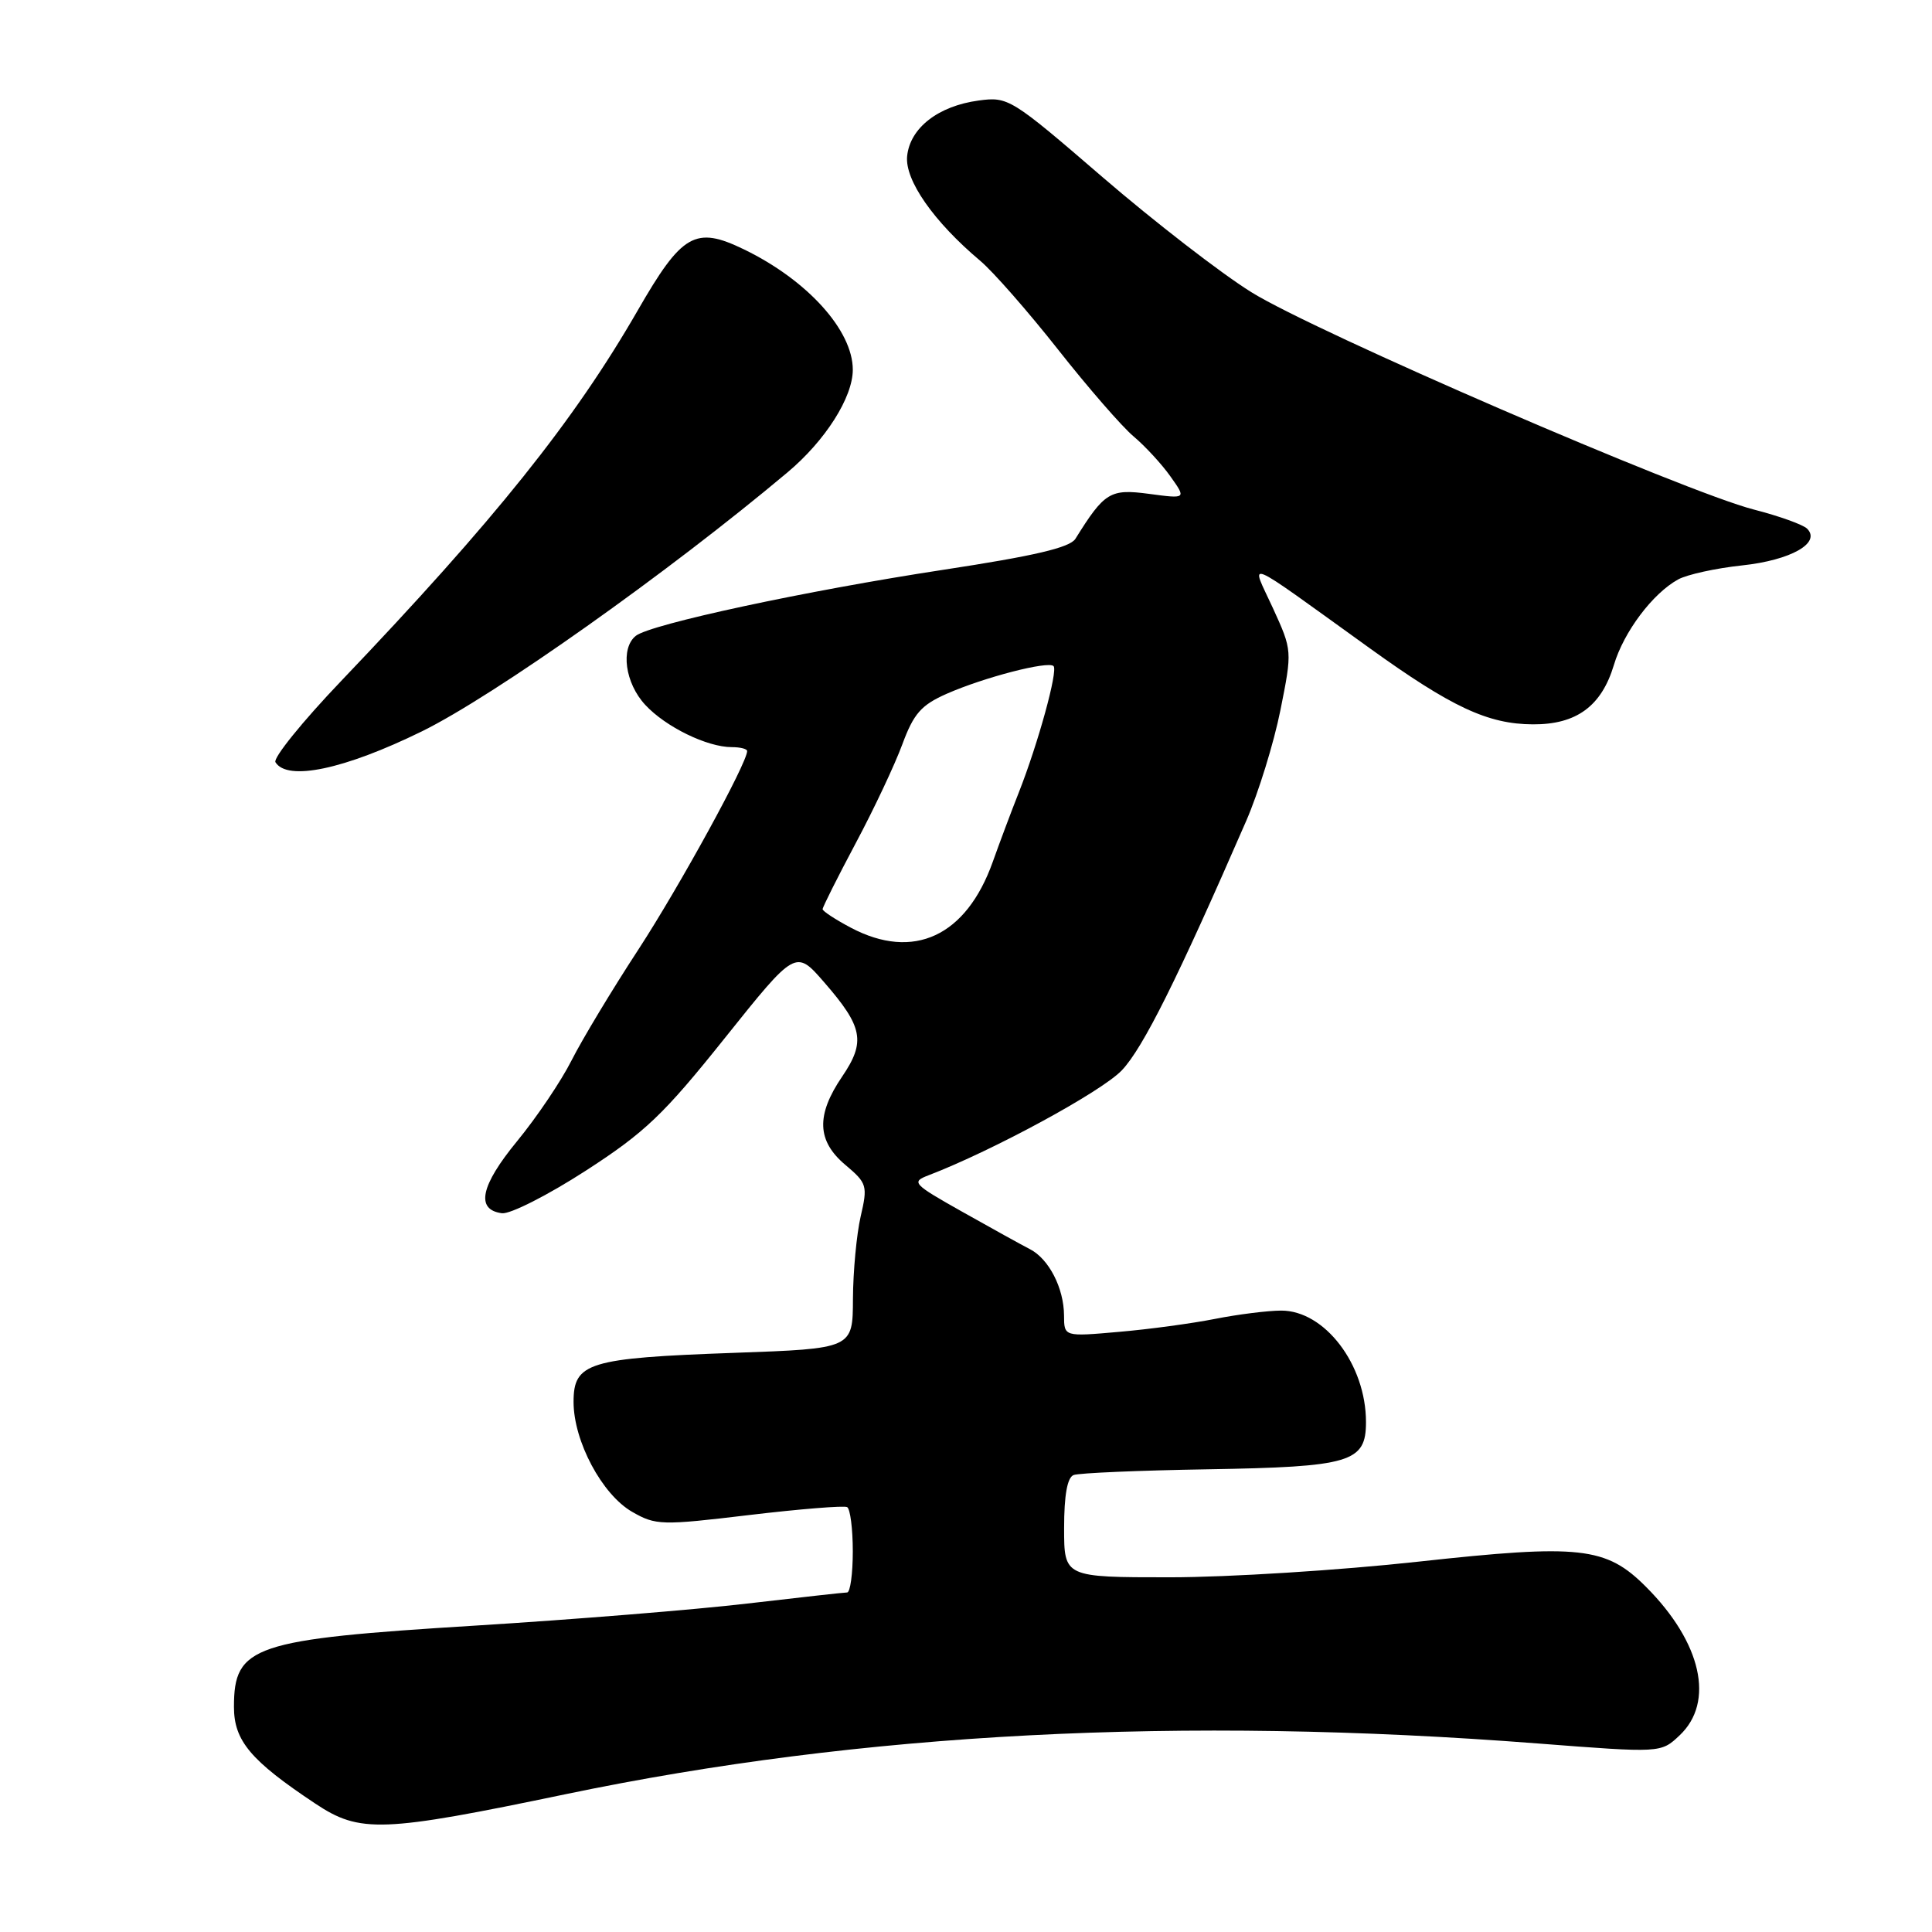 <?xml version="1.0" encoding="UTF-8" standalone="no"?>
<!DOCTYPE svg PUBLIC "-//W3C//DTD SVG 1.1//EN" "http://www.w3.org/Graphics/SVG/1.1/DTD/svg11.dtd" >
<svg xmlns="http://www.w3.org/2000/svg" xmlns:xlink="http://www.w3.org/1999/xlink" version="1.1" viewBox="0 0 256 256">
 <g >
 <path fill="currentColor"
d=" M 75.00 237.73 C 114.13 229.57 156.53 227.36 203.79 231.02 C 220.08 232.28 220.08 232.28 222.54 229.96 C 227.25 225.54 225.47 217.63 218.10 210.26 C 212.80 204.95 209.38 204.58 187.92 206.93 C 177.55 208.07 162.75 209.00 155.03 209.00 C 141.00 209.00 141.00 209.00 141.00 202.47 C 141.00 198.13 141.42 195.77 142.26 195.45 C 142.96 195.18 150.95 194.84 160.01 194.69 C 178.99 194.37 181.00 193.77 181.00 188.43 C 181.00 180.82 175.53 173.64 169.75 173.66 C 167.96 173.67 164.03 174.16 161.00 174.76 C 157.97 175.36 152.24 176.14 148.25 176.48 C 141.00 177.12 141.00 177.12 140.99 174.31 C 140.97 170.67 138.98 166.81 136.47 165.52 C 135.38 164.96 131.36 162.74 127.53 160.58 C 120.94 156.87 120.71 156.62 123.04 155.73 C 131.55 152.47 145.98 144.64 148.65 141.82 C 151.46 138.86 156.01 129.73 165.14 108.75 C 166.75 105.04 168.79 98.45 169.66 94.11 C 171.24 86.21 171.24 86.21 168.66 80.56 C 165.69 74.09 164.28 73.51 181.41 85.83 C 192.35 93.71 197.15 95.95 203.12 95.98 C 208.89 96.01 212.21 93.57 213.85 88.11 C 215.16 83.72 218.99 78.63 222.36 76.78 C 223.54 76.13 227.36 75.29 230.84 74.92 C 237.30 74.23 241.34 71.94 239.45 70.05 C 238.92 69.52 235.75 68.38 232.40 67.52 C 223.31 65.19 174.17 43.94 165.80 38.71 C 161.78 36.21 152.92 29.35 146.09 23.47 C 133.99 13.04 133.59 12.79 129.68 13.32 C 124.32 14.04 120.58 16.95 120.20 20.69 C 119.88 23.87 123.72 29.37 129.90 34.57 C 131.58 35.98 136.22 41.27 140.20 46.32 C 144.18 51.37 148.68 56.55 150.21 57.83 C 151.73 59.11 153.93 61.49 155.09 63.13 C 157.20 66.10 157.20 66.10 152.26 65.44 C 147.09 64.75 146.36 65.20 142.50 71.39 C 141.77 72.56 137.07 73.66 125.00 75.50 C 106.89 78.26 86.21 82.70 84.25 84.25 C 82.19 85.89 82.82 90.52 85.50 93.40 C 88.20 96.32 93.70 99.00 96.97 99.00 C 98.09 99.00 99.00 99.23 99.00 99.52 C 99.00 101.11 90.08 117.38 84.62 125.77 C 81.12 131.12 77.13 137.75 75.74 140.50 C 74.35 143.26 71.10 148.07 68.52 151.21 C 63.67 157.11 62.99 160.30 66.51 160.76 C 67.60 160.90 72.59 158.37 77.59 155.14 C 85.47 150.05 87.93 147.70 96.05 137.54 C 105.43 125.81 105.43 125.81 109.21 130.16 C 114.35 136.07 114.73 138.03 111.59 142.65 C 108.11 147.77 108.24 151.18 112.02 154.36 C 114.89 156.78 114.99 157.11 114.04 161.20 C 113.50 163.56 113.04 168.47 113.02 172.10 C 113.00 178.70 113.00 178.70 97.25 179.26 C 77.95 179.95 76.00 180.55 76.00 185.76 C 76.00 190.96 79.77 198.04 83.77 200.33 C 86.89 202.12 87.65 202.14 99.27 200.75 C 106.00 199.95 111.84 199.48 112.25 199.70 C 112.66 199.93 113.00 202.57 113.00 205.56 C 113.00 208.55 112.66 211.00 112.25 211.01 C 111.84 211.01 105.88 211.68 99.00 212.48 C 92.12 213.29 75.93 214.60 63.00 215.40 C 33.52 217.22 31.00 218.07 31.00 226.17 C 31.00 230.66 33.21 233.29 41.77 238.98 C 47.70 242.93 50.59 242.82 75.00 237.73 Z  M 55.88 96.92 C 65.44 92.23 88.58 75.84 104.35 62.59 C 109.36 58.39 113.00 52.66 113.00 48.99 C 113.00 43.77 106.96 37.10 98.57 33.04 C 92.13 29.92 90.37 30.93 84.48 41.17 C 76.07 55.77 65.55 68.92 45.19 90.25 C 40.07 95.61 36.16 100.45 36.50 101.00 C 38.07 103.54 45.62 101.95 55.88 96.92 Z  M 112.75 122.93 C 110.69 121.84 109.00 120.73 109.00 120.47 C 109.00 120.20 110.97 116.27 113.38 111.74 C 115.80 107.21 118.58 101.30 119.57 98.61 C 121.07 94.55 122.07 93.42 125.44 91.93 C 130.39 89.75 138.88 87.55 139.60 88.26 C 140.21 88.87 137.55 98.53 135.00 105.00 C 134.02 107.47 132.47 111.61 131.55 114.19 C 128.03 124.07 121.05 127.31 112.75 122.93 Z "/>
</g>
</svg>